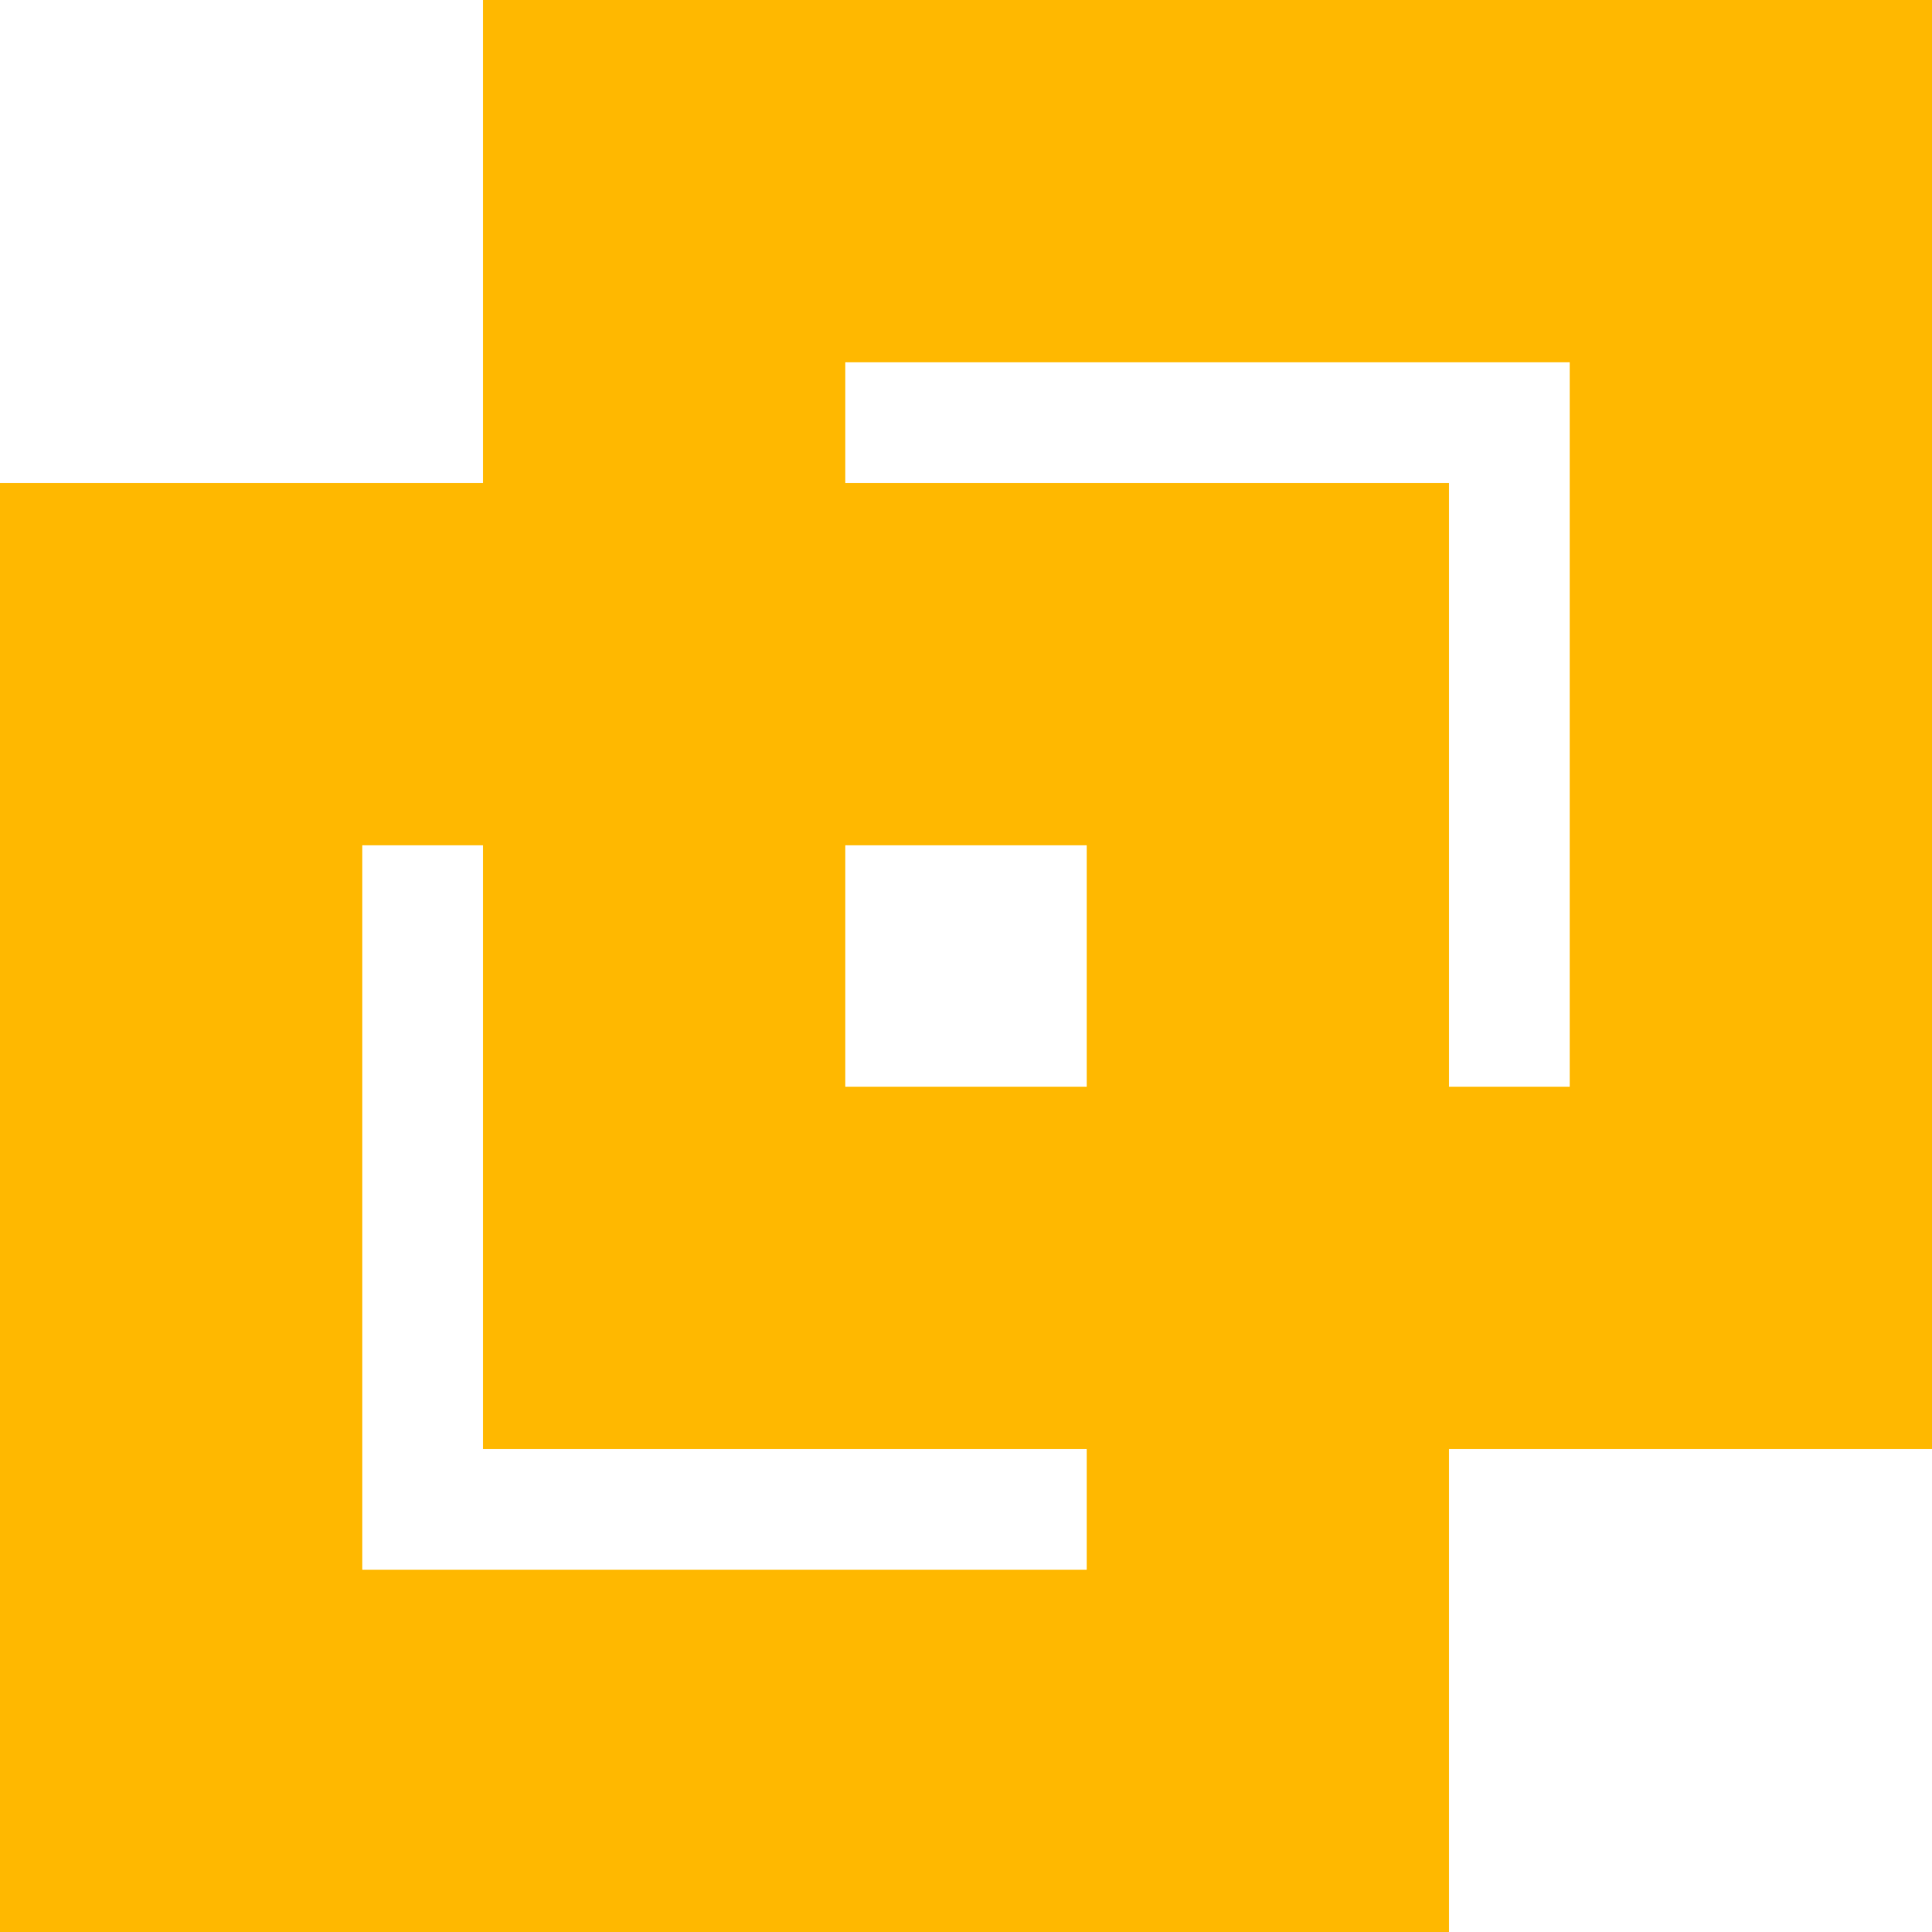 <svg width="32" height="32" viewBox="0 0 32 32" fill="none" xmlns="http://www.w3.org/2000/svg">
<path fill-rule="evenodd" clip-rule="evenodd" d="M32 0H8V24H32V0ZM26 6H14V18H26V6Z" fill="#FFB800"/>
<path fill-rule="evenodd" clip-rule="evenodd" d="M24 8H0V32H24V8ZM18 14H6V26H18V14Z" fill="#FFB800"/>
</svg>

